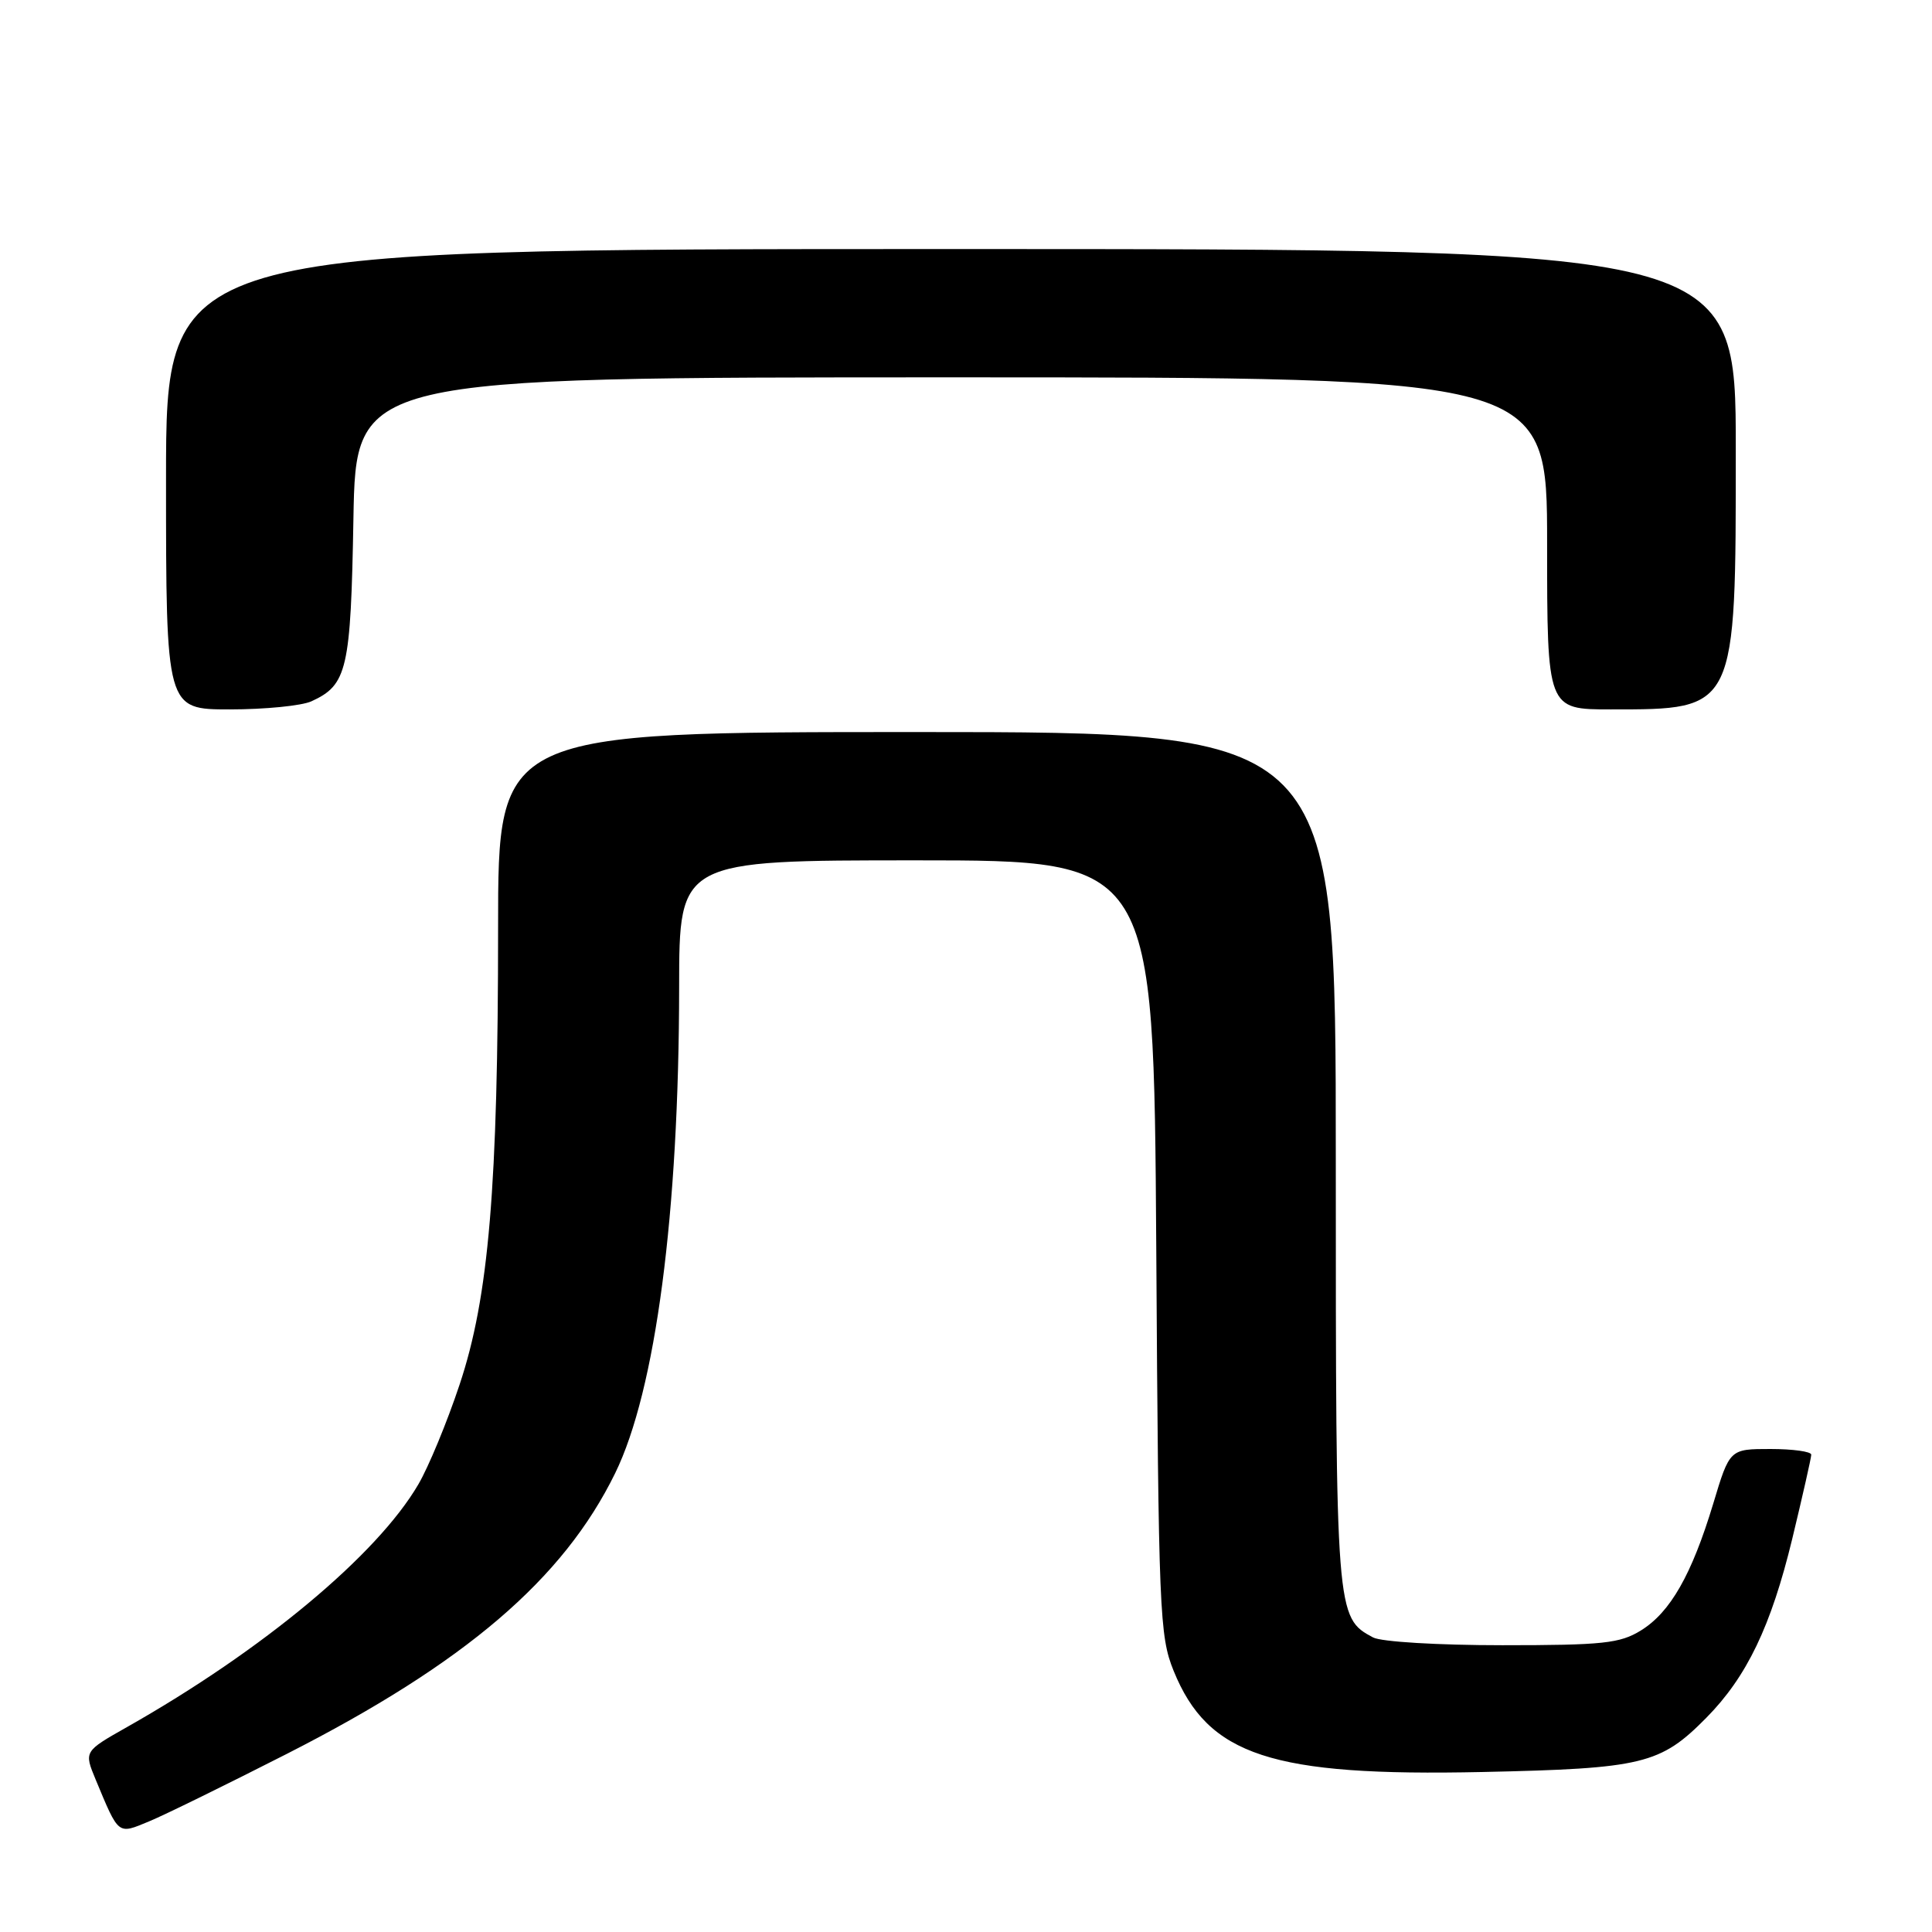 <?xml version="1.0" encoding="UTF-8" standalone="no"?>
<!DOCTYPE svg PUBLIC "-//W3C//DTD SVG 1.1//EN" "http://www.w3.org/Graphics/SVG/1.1/DTD/svg11.dtd" >
<svg xmlns="http://www.w3.org/2000/svg" xmlns:xlink="http://www.w3.org/1999/xlink" version="1.1" viewBox="0 0 256 256">
 <g >
 <path fill="currentColor"
d=" M 38.00 232.40 C 61.64 220.36 74.63 209.26 81.51 195.21 C 86.88 184.24 89.97 160.75 89.99 130.75 C 90.00 114.00 90.00 114.00 121.44 114.00 C 152.88 114.00 152.88 114.00 153.21 165.25 C 153.51 213.66 153.64 216.77 155.51 221.39 C 160.08 232.64 168.49 235.40 196.43 234.80 C 217.69 234.34 220.01 233.78 226.10 227.61 C 231.46 222.18 234.67 215.50 237.48 203.91 C 238.86 198.18 240.00 193.16 240.00 192.75 C 240.00 192.34 237.57 192.00 234.60 192.00 C 229.19 192.00 229.19 192.00 227.01 199.25 C 224.16 208.66 221.33 213.64 217.42 216.05 C 214.65 217.76 212.39 218.00 199.07 218.00 C 190.56 218.00 183.02 217.55 181.94 216.97 C 177.02 214.34 177.00 214.04 177.00 153.55 C 177.00 97.00 177.00 97.00 121.50 97.00 C 66.00 97.00 66.00 97.00 66.00 122.85 C 66.00 157.34 64.77 171.89 60.89 183.49 C 59.24 188.45 56.78 194.39 55.43 196.69 C 49.97 206.04 34.80 218.68 16.82 228.85 C 11.13 232.07 11.13 232.07 12.67 235.79 C 15.78 243.25 15.56 243.08 19.76 241.34 C 21.82 240.49 30.02 236.46 38.00 232.40 Z  M 41.26 92.93 C 46.01 90.76 46.48 88.75 46.83 68.75 C 47.16 50.00 47.16 50.00 126.08 50.00 C 205.00 50.00 205.00 50.00 205.00 72.00 C 205.00 94.00 205.00 94.00 213.43 94.00 C 230.11 94.00 230.00 94.23 230.00 59.55 C 230.00 33.00 230.00 33.00 126.00 33.00 C 22.00 33.00 22.00 33.00 22.00 63.50 C 22.00 94.00 22.00 94.00 30.45 94.00 C 35.10 94.00 39.96 93.52 41.26 92.93 Z "/>
</g>
</svg>
